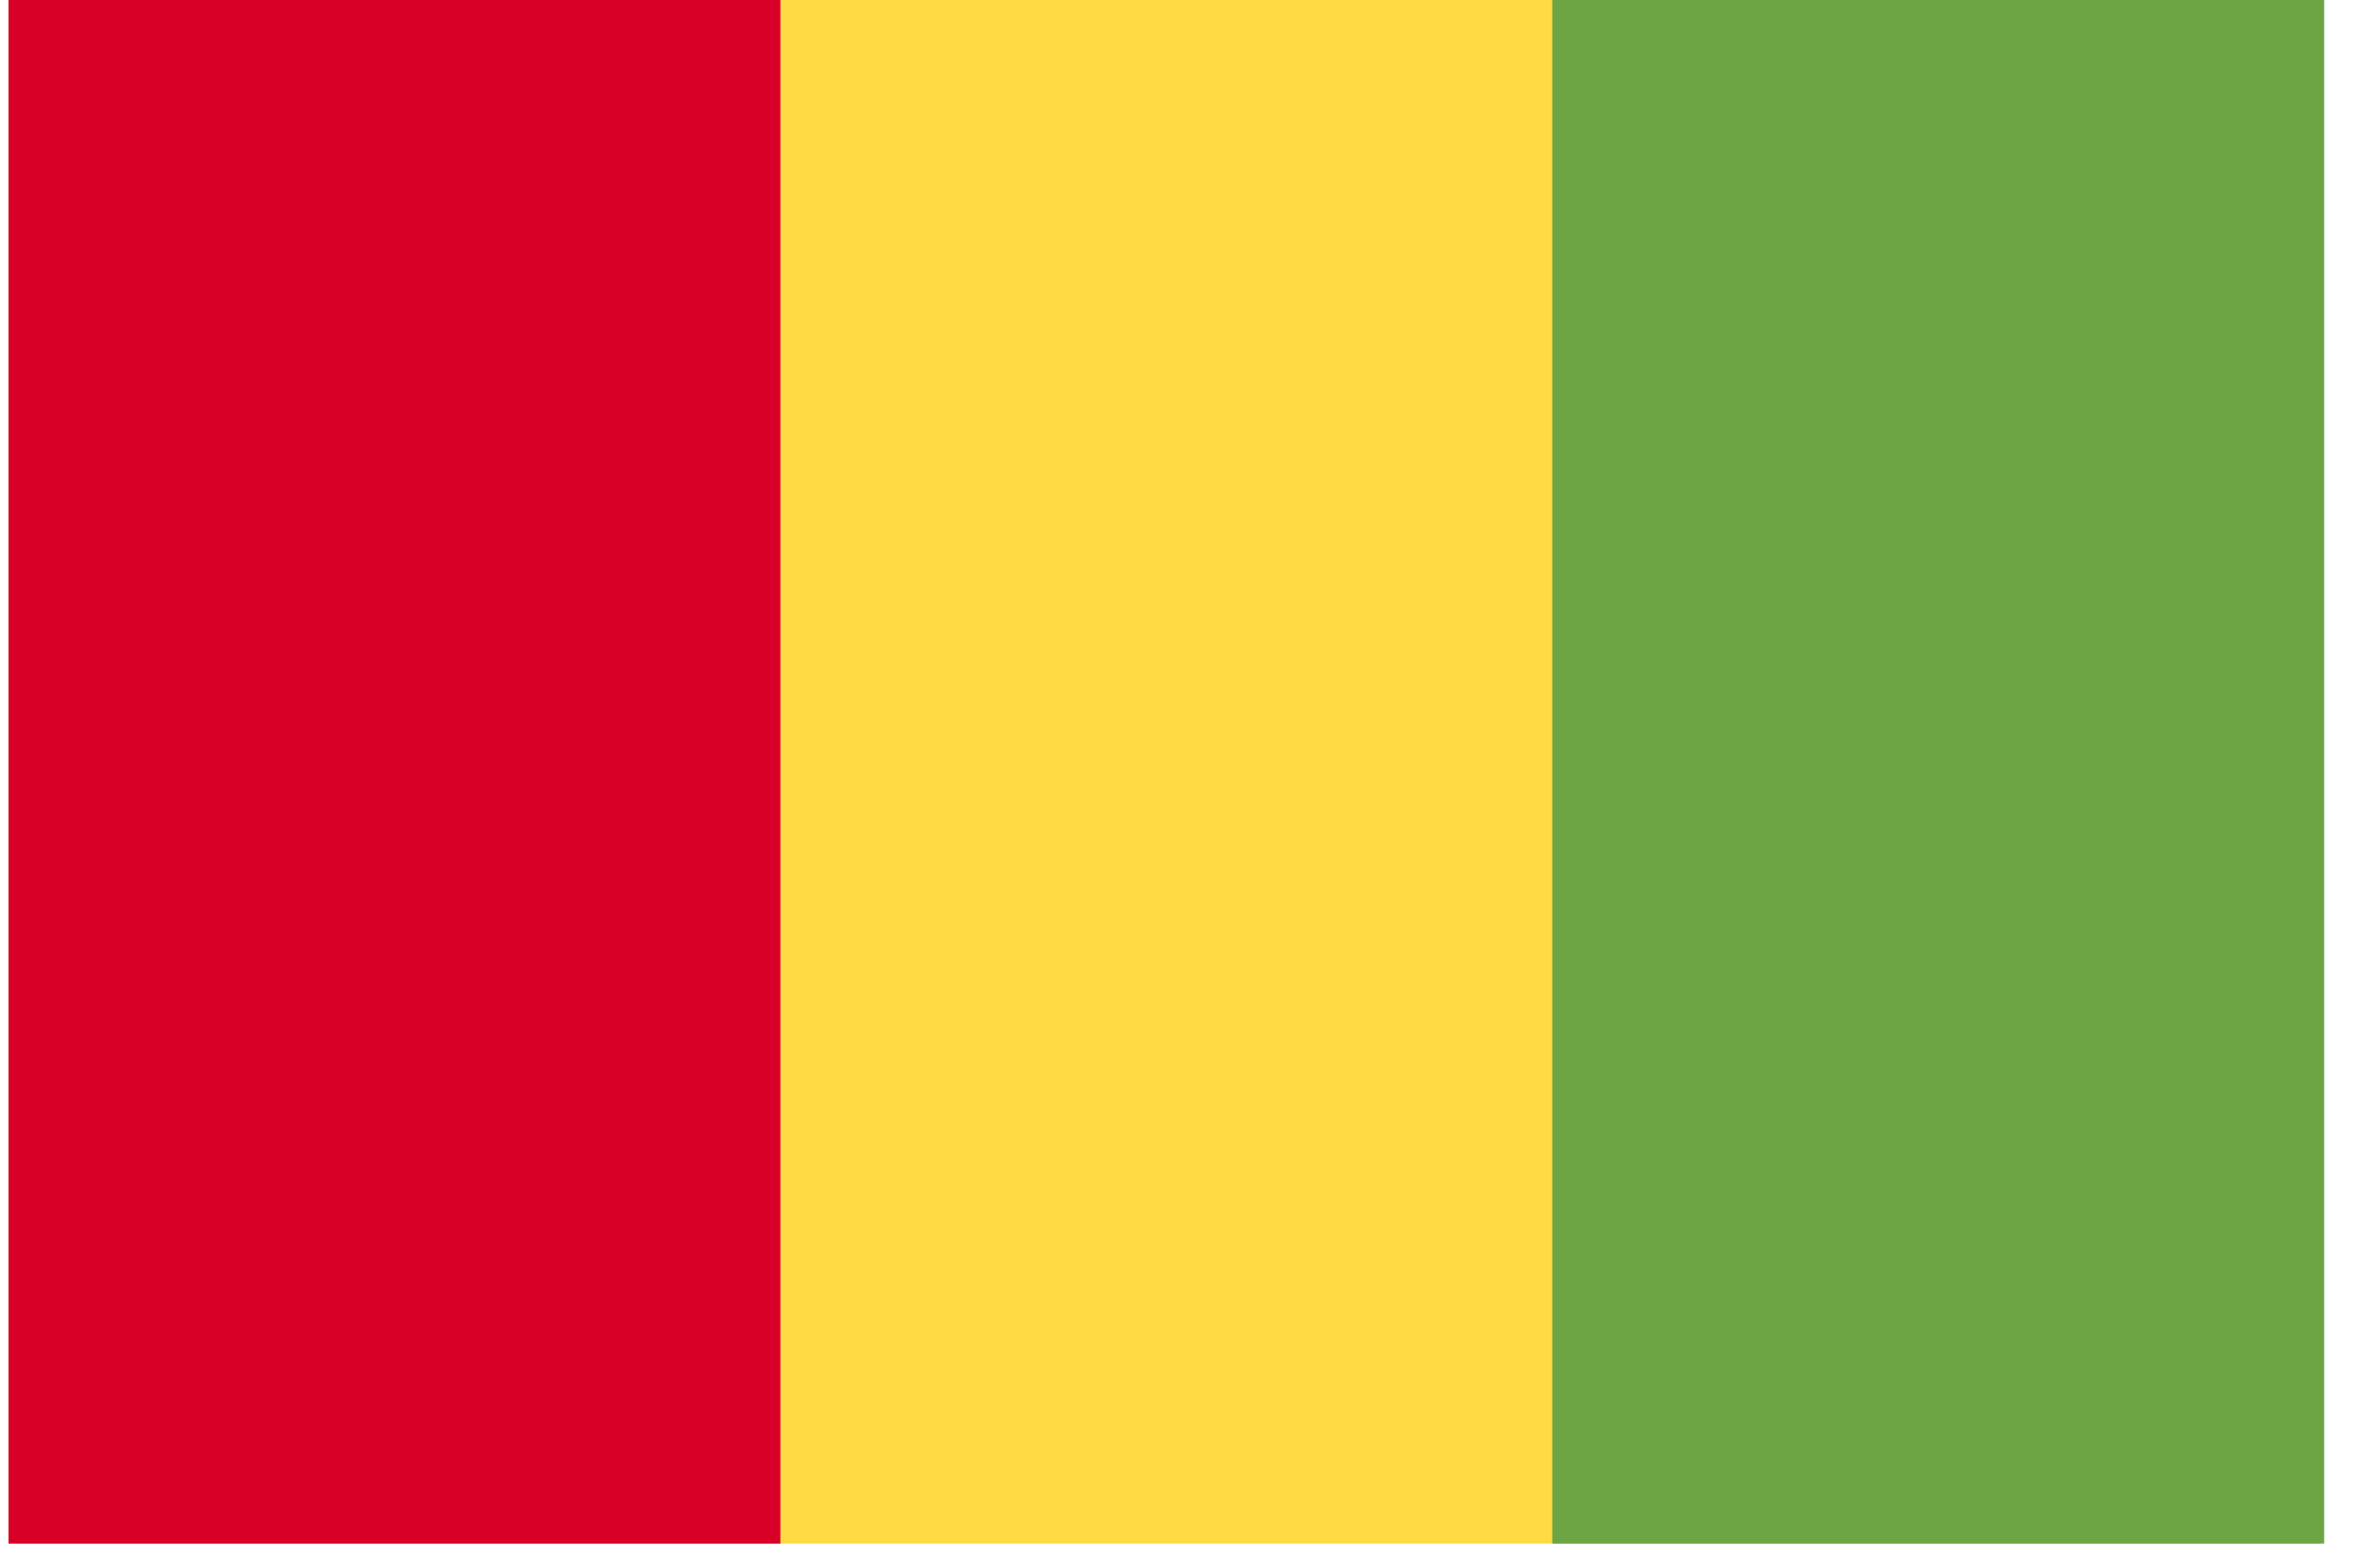 <svg width="37" height="24" viewBox="0 0 37 24" fill="none" xmlns="http://www.w3.org/2000/svg">
<g clip-path="url(#clip0_15_591)">
<path d="M0.132 0H36.061V24H0.132V0Z" fill="#FFDA44"/>
<path d="M24.132 0H36.132V24H24.132V0Z" fill="#6DA544"/>
<path d="M0.132 0H12.132V24H0.132V0Z" fill="#D80027"/>
</g>
<defs>
<clipPath id="clip0_15_591">
<rect width="36" height="24" fill="white" transform="translate(0.132)"/>
</clipPath>
</defs>
</svg>
